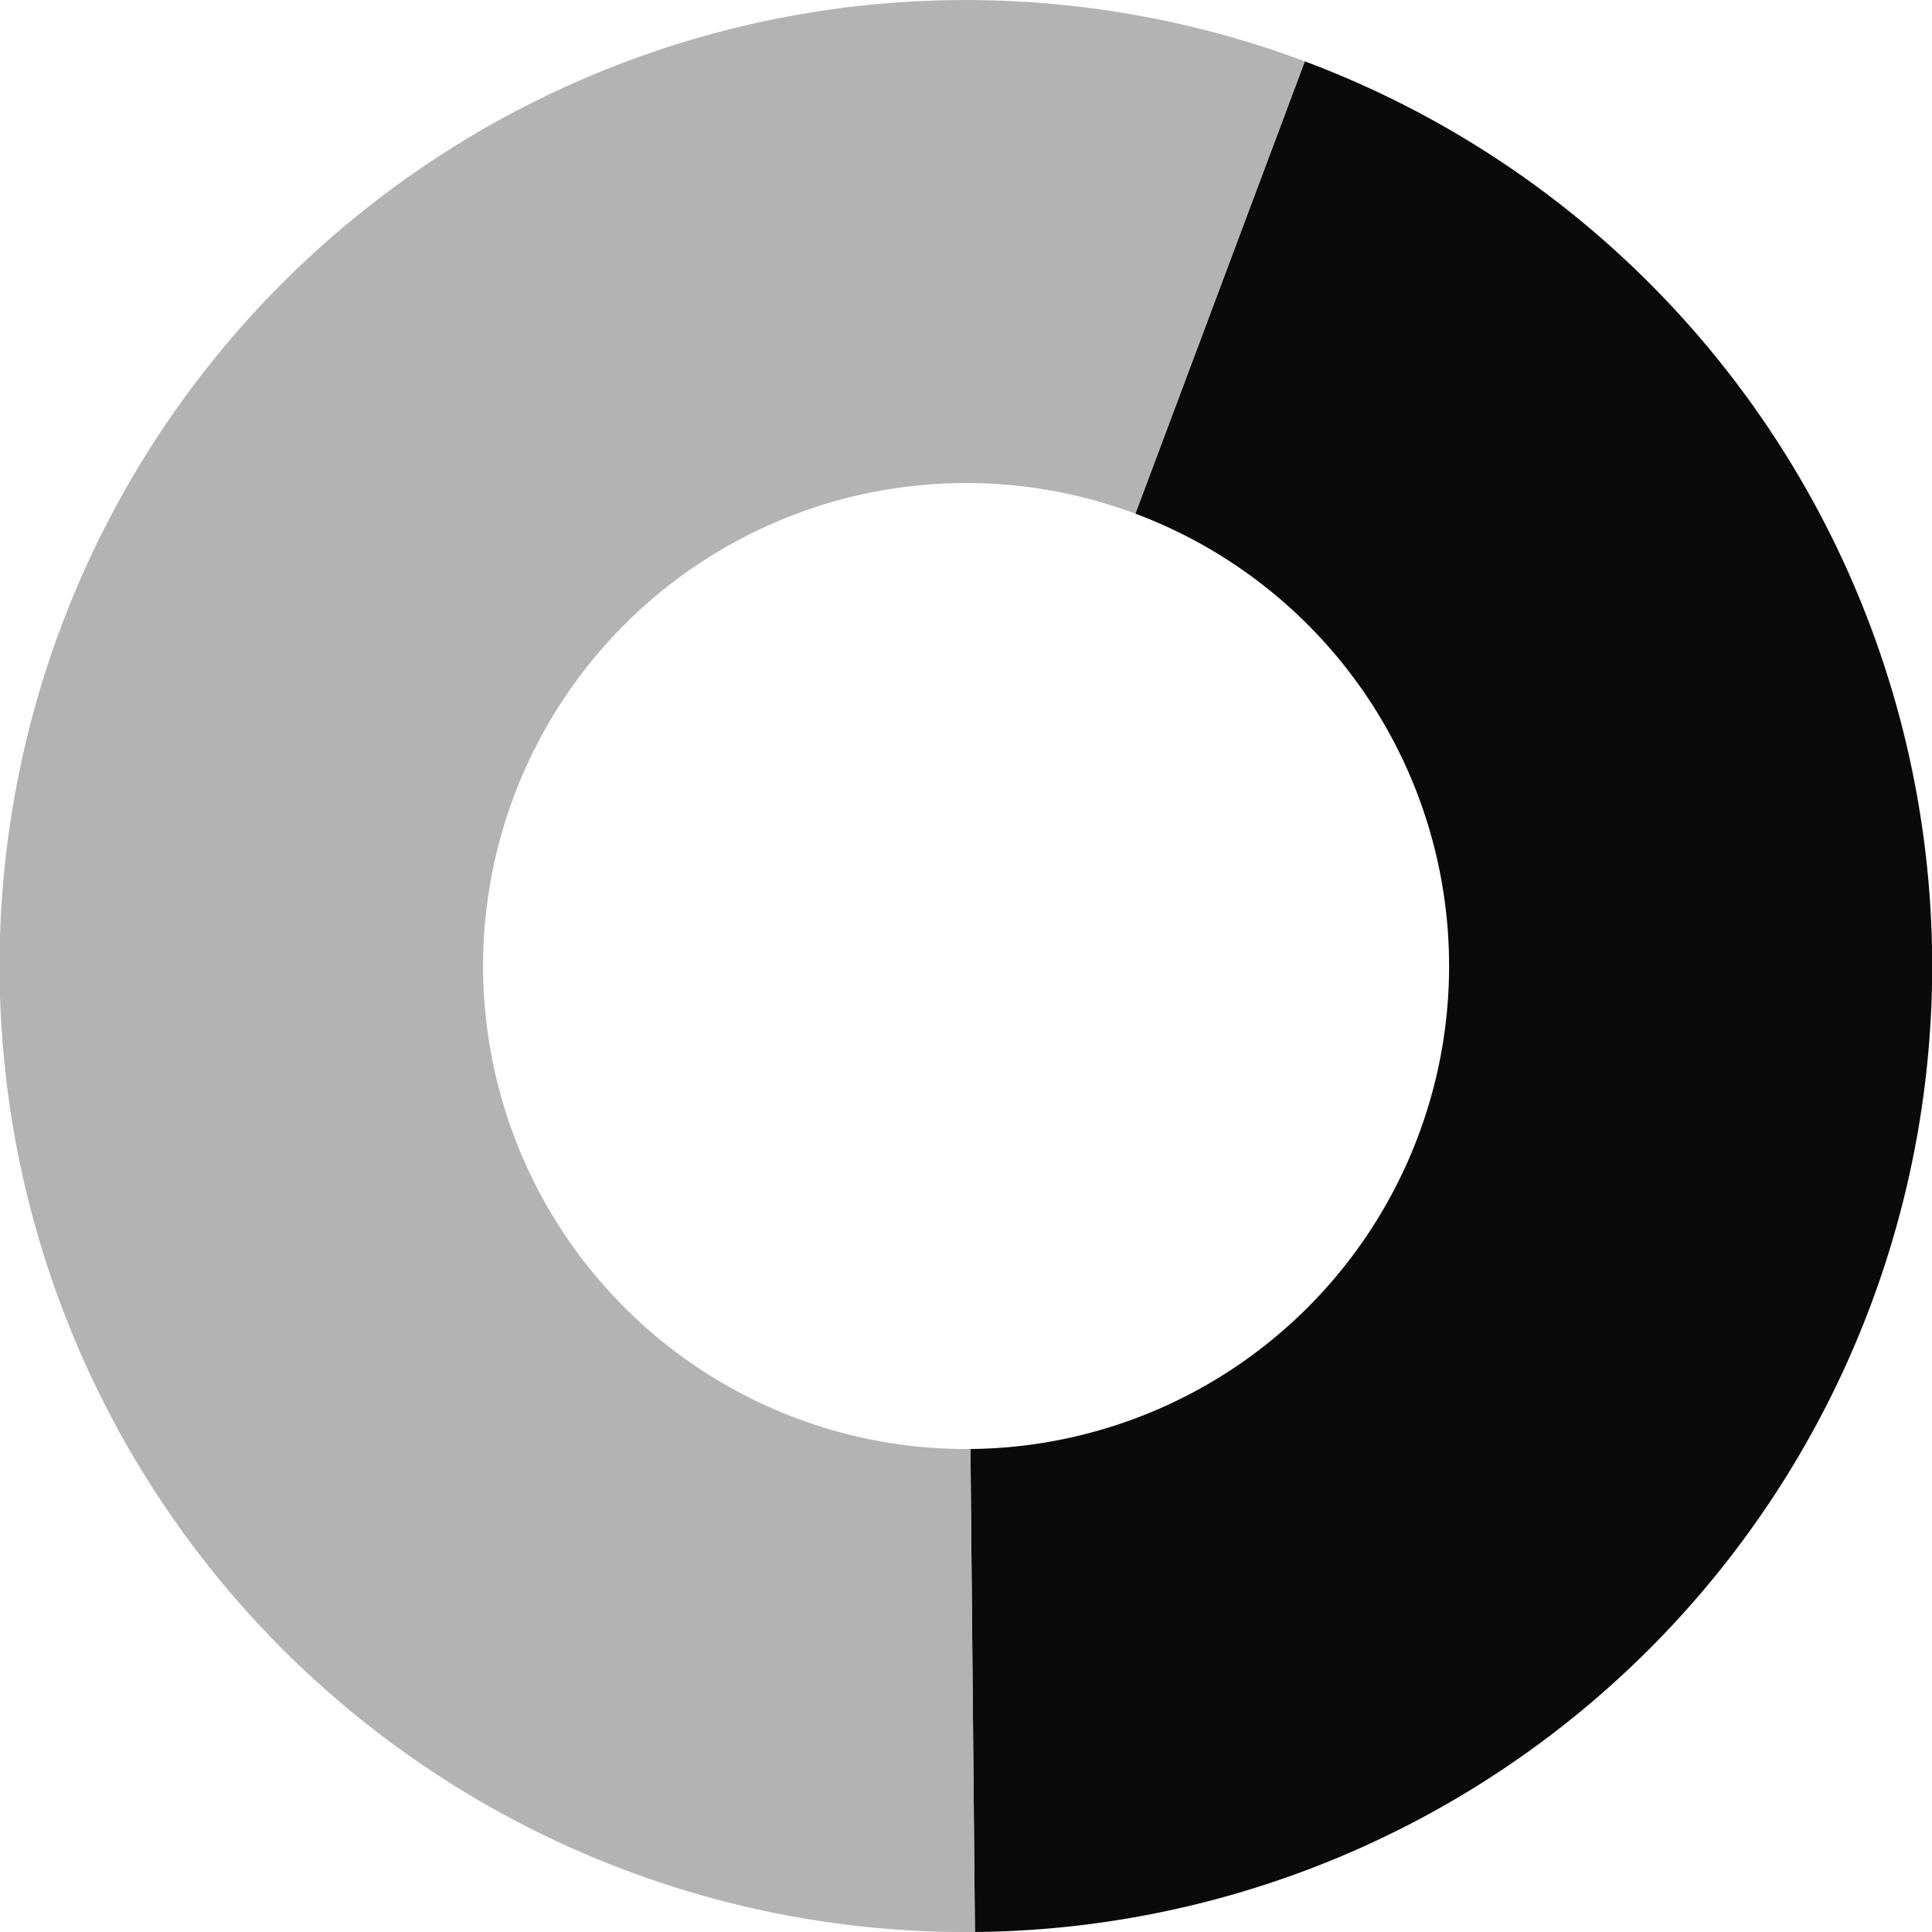 <?xml version="1.0" encoding="UTF-8" standalone="no"?>
<svg
   width="16"
   height="16"
   viewBox="52 -51 16 16"
   version="1.1"
   style="fill:none;stroke-linecap:round;stroke-linejoin:round"
   id="svg11"
   sodipodi:docname="spinner-16-05.svg"
   inkscape:export-filename="spinner-16-05.png"
   inkscape:export-xdpi="96"
   inkscape:export-ydpi="96"
   inkscape:version="1.3.2 (091e20ef0f, 2023-11-25)"
   xmlns:inkscape="http://www.inkscape.org/namespaces/inkscape"
   xmlns:sodipodi="http://sodipodi.sourceforge.net/DTD/sodipodi-0.dtd"
   xmlns="http://www.w3.org/2000/svg"
   xmlns:svg="http://www.w3.org/2000/svg"
   xmlns:rdf="http://www.w3.org/1999/02/22-rdf-syntax-ns#"
   xmlns:cc="http://creativecommons.org/ns#"
   xmlns:dc="http://purl.org/dc/elements/1.1/">
  <defs
     id="defs11" />
  <sodipodi:namedview
     id="namedview11"
     pagecolor="#ffffff"
     bordercolor="#cccccc"
     borderopacity="1"
     inkscape:showpageshadow="0"
     inkscape:pageopacity="1"
     inkscape:pagecheckerboard="0"
     inkscape:deskcolor="#d1d1d1"
     inkscape:document-units="px"
     inkscape:zoom="55.0625"
     inkscape:cx="7.9909194"
     inkscape:cy="8"
     inkscape:window-width="1920"
     inkscape:window-height="1056"
     inkscape:window-x="0"
     inkscape:window-y="24"
     inkscape:window-maximized="1"
     inkscape:current-layer="svg11" />
  <path
     d="m 62.806,-50.492 -1.403,3.746 a 4,4 0 0 1 -1.366,7.746 l 0.037,4 a 8,8 0 0 0 2.732,-15.492 z"
     style="fill:#0a0a0a;fill-opacity:1;stroke:none;stroke-width:0.25"
     id="path13" />
  <path
     d="m 60.527,-50.982 a 8,8 0 1 0 -0.453,15.982 l -0.037,-4 a 4,4 0 1 1 1.366,-7.746 l 1.403,-3.746 a 8,8 0 0 0 -2.279,-0.49 z"
     style="fill:#a0a0a0;fill-opacity:1;stroke:none;stroke-width:0.25;opacity:0.8"
     id="path12" />
</svg>
